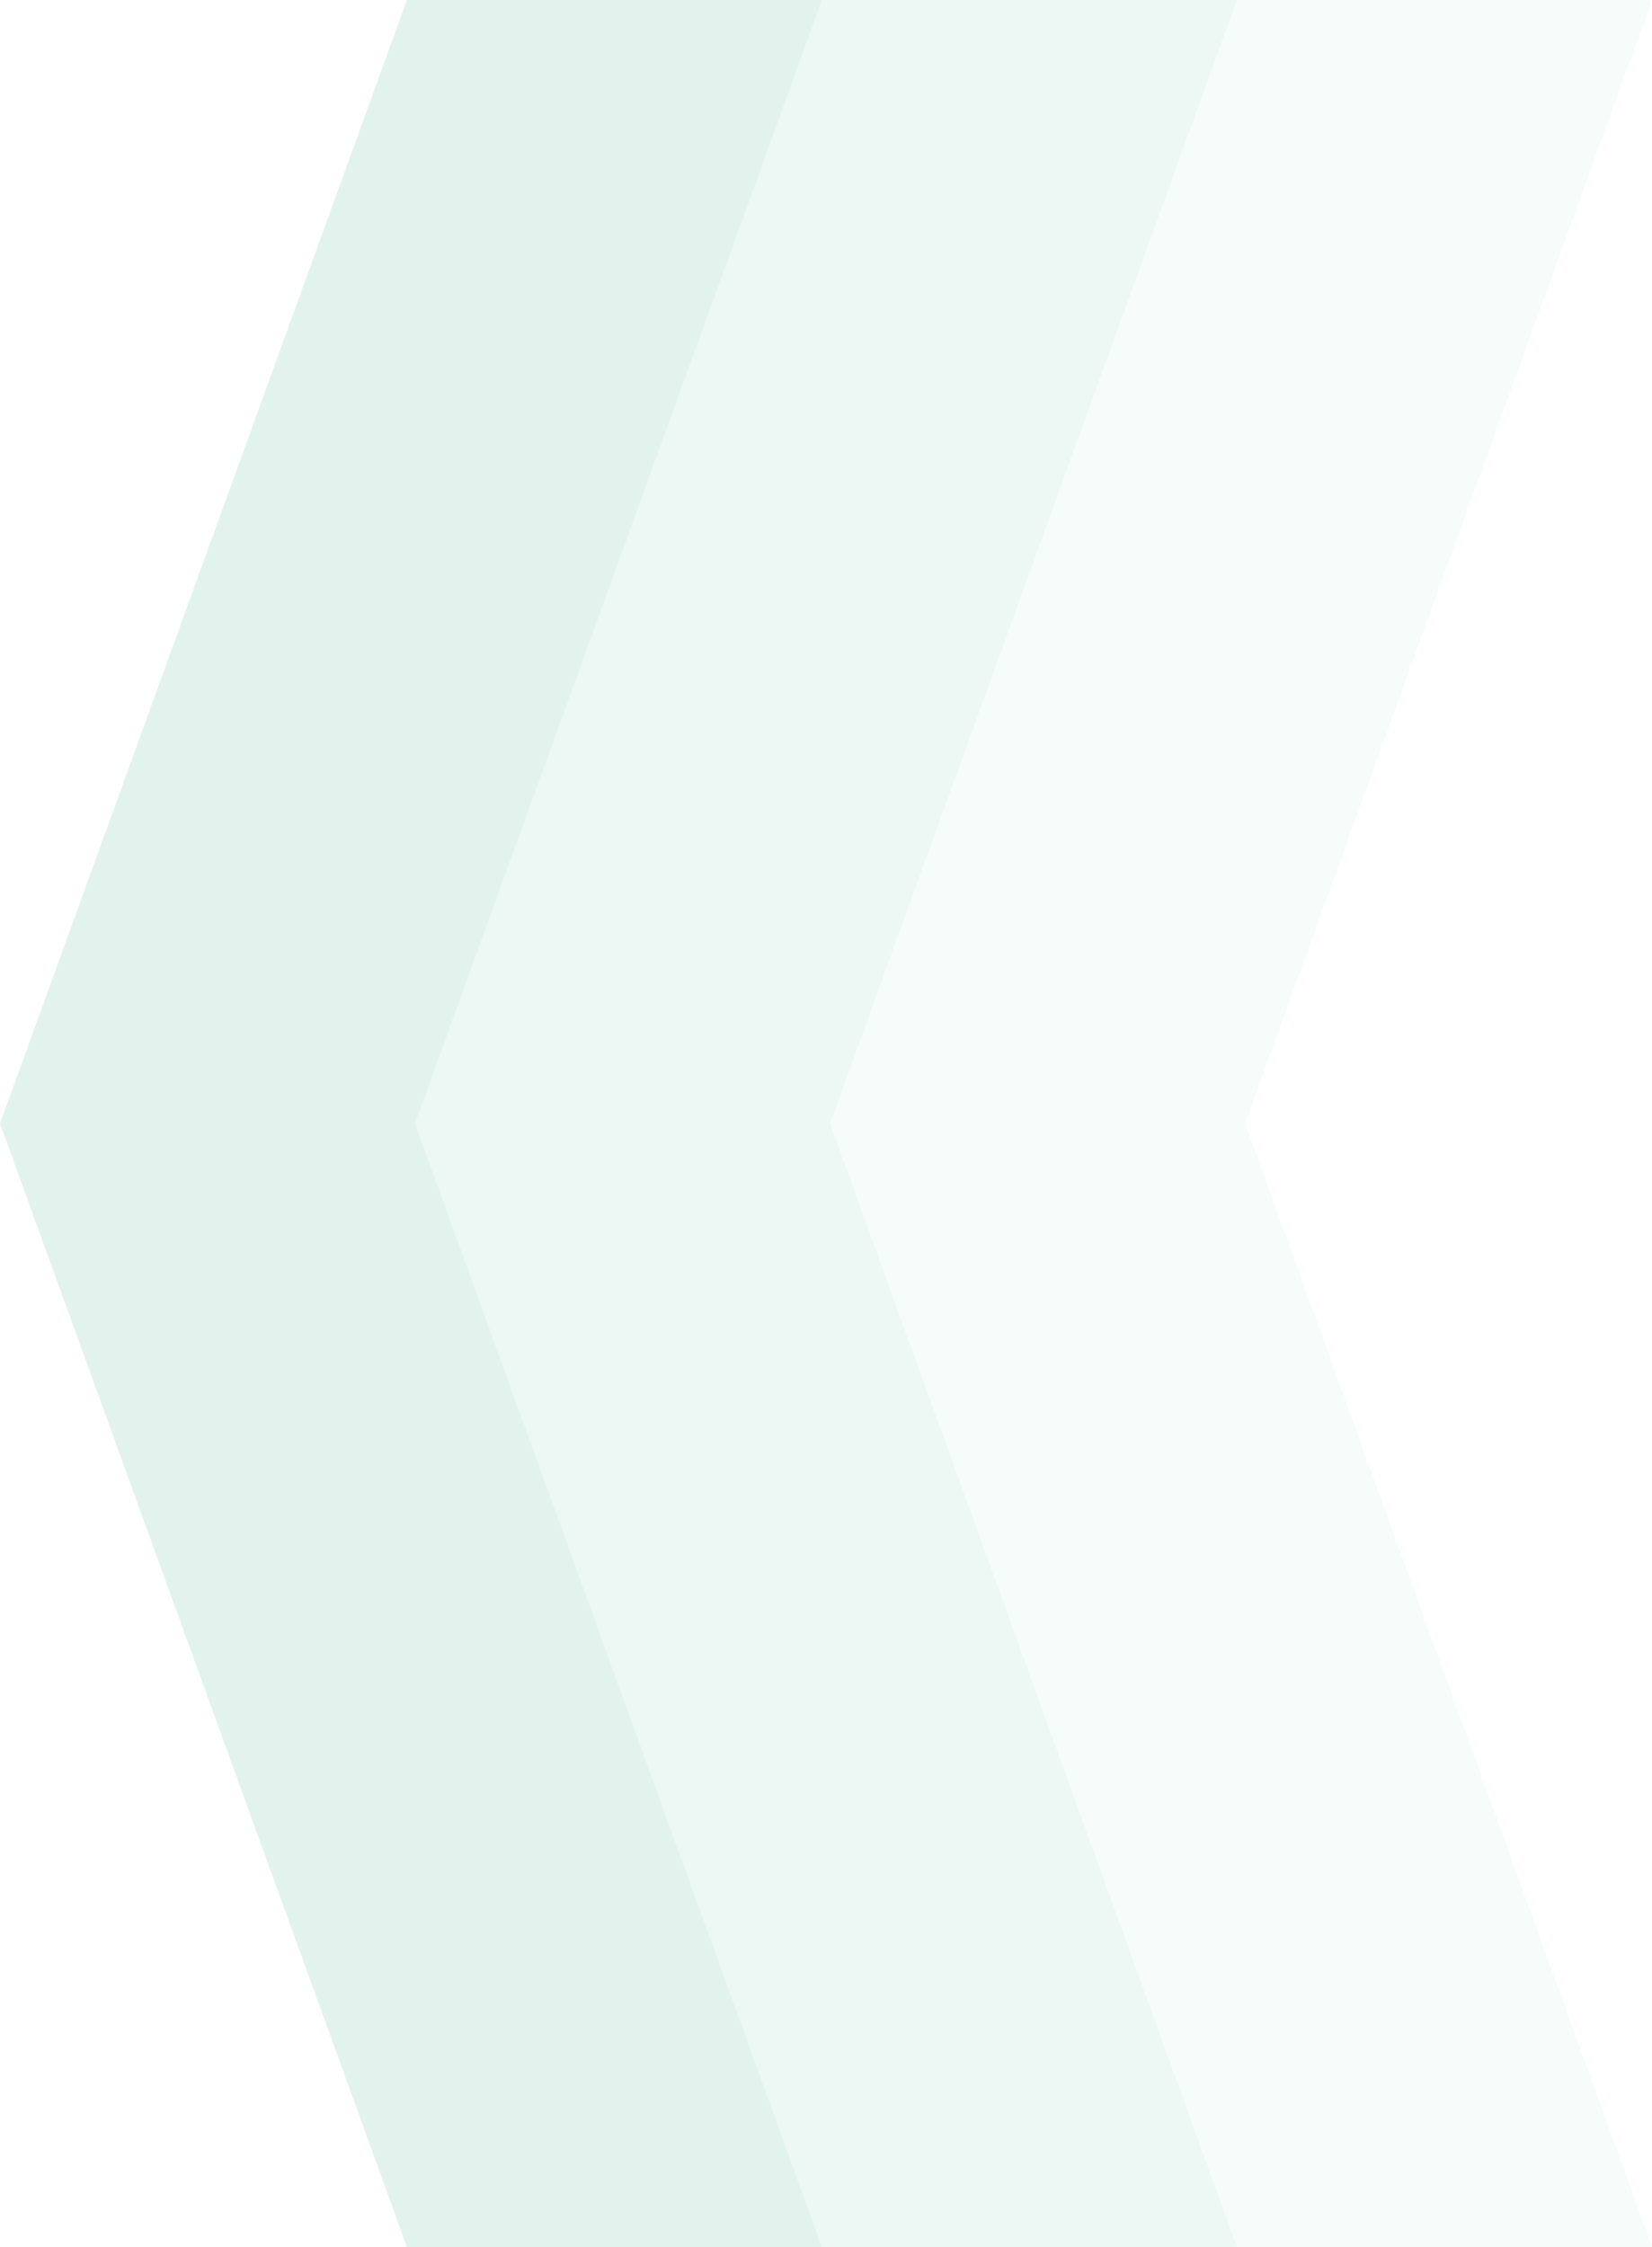 <svg xmlns="http://www.w3.org/2000/svg" width="203" height="276">
    <path fill="#129C6B" fill-rule="evenodd" d="M203 0h-51l-50 138 50 138h51l-50-138L203 0z" opacity=".039"/>
    <path fill="#129C6B" fill-rule="evenodd" d="M152 0h-51L51 138l50 138h51l-50-138L152 0z" opacity=".078"/>
    <path fill="#129C6B" fill-rule="evenodd" d="M101 0H50L0 138l50 138h51L51 138 101 0z" opacity=".122"/>
</svg>
